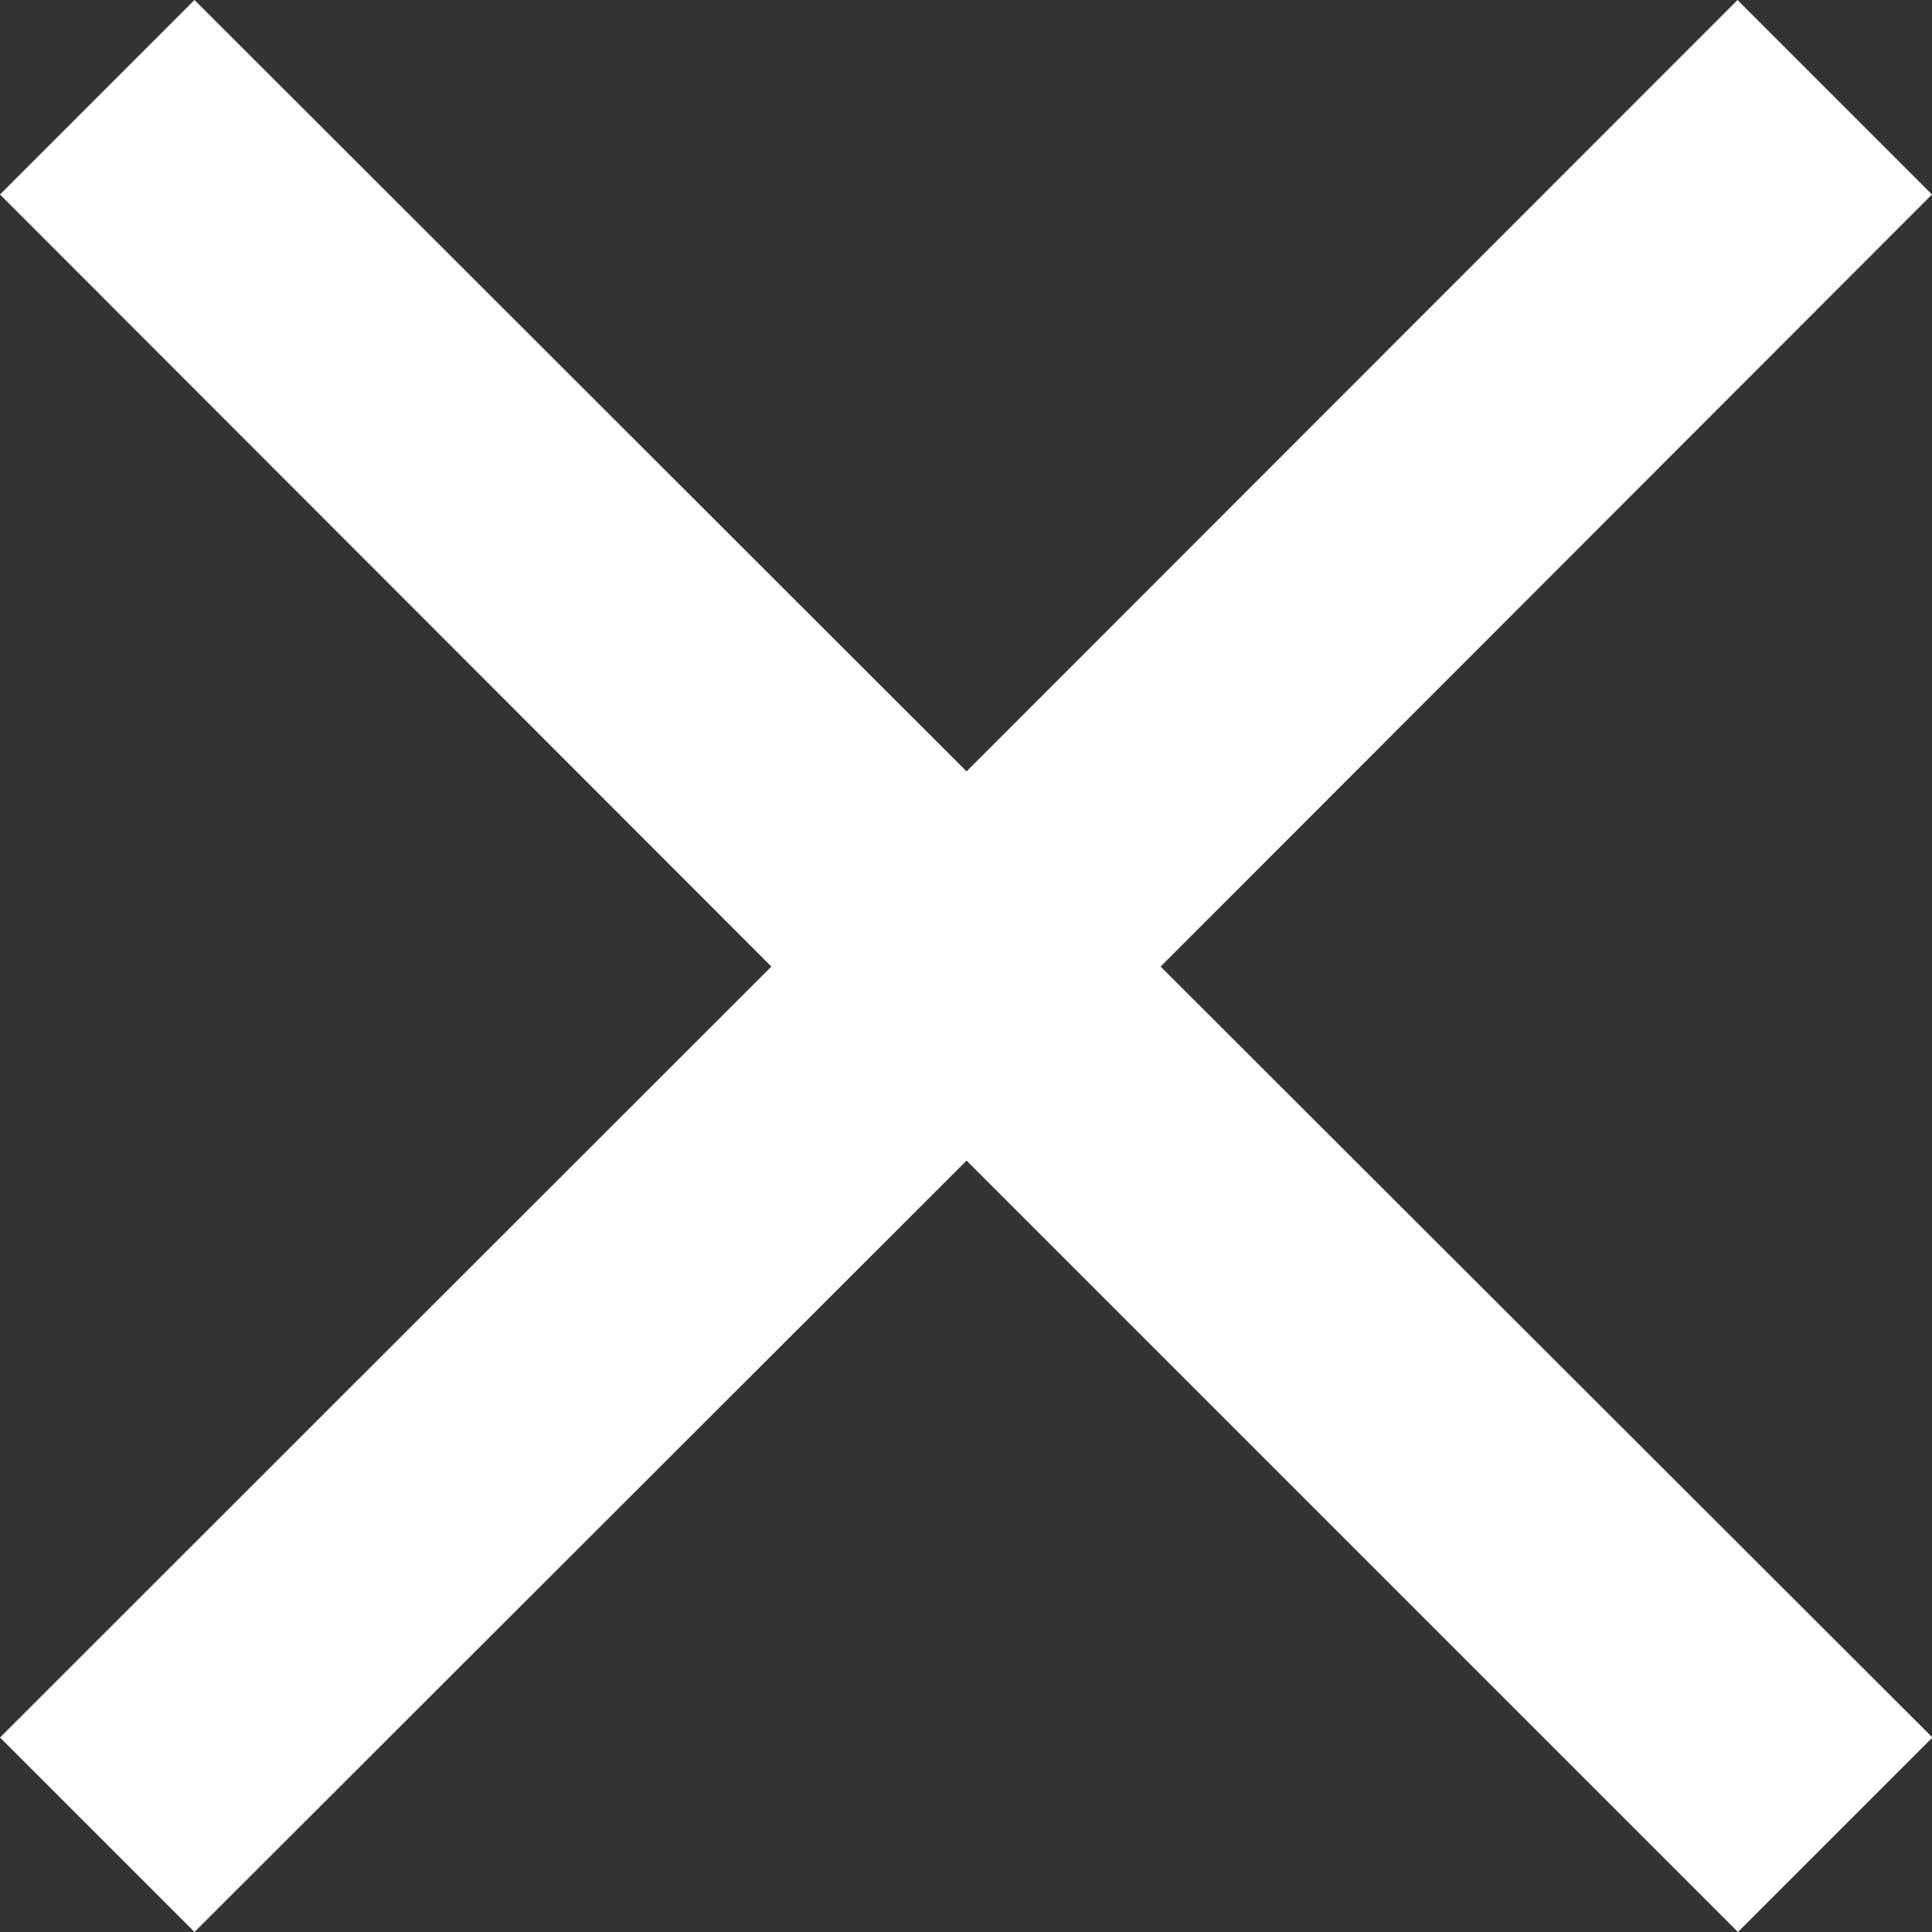 <svg xmlns="http://www.w3.org/2000/svg" width="8.195" height="8.195" viewBox="0 0 8.195 8.195">
  <rect x="0" y="0" width="8.195" height="8.195" fill="#333333" stroke="none"/>
  <path id="ic_close_24px" d="M13.195,5.825,12.37,5,9.1,8.272,5.825,5,5,5.825,8.272,9.1,5,12.37l.825.825L9.1,9.923l3.272,3.272.825-.825L9.923,9.1Z" transform="translate(-5 -5)" fill="#fff"/>
</svg>
